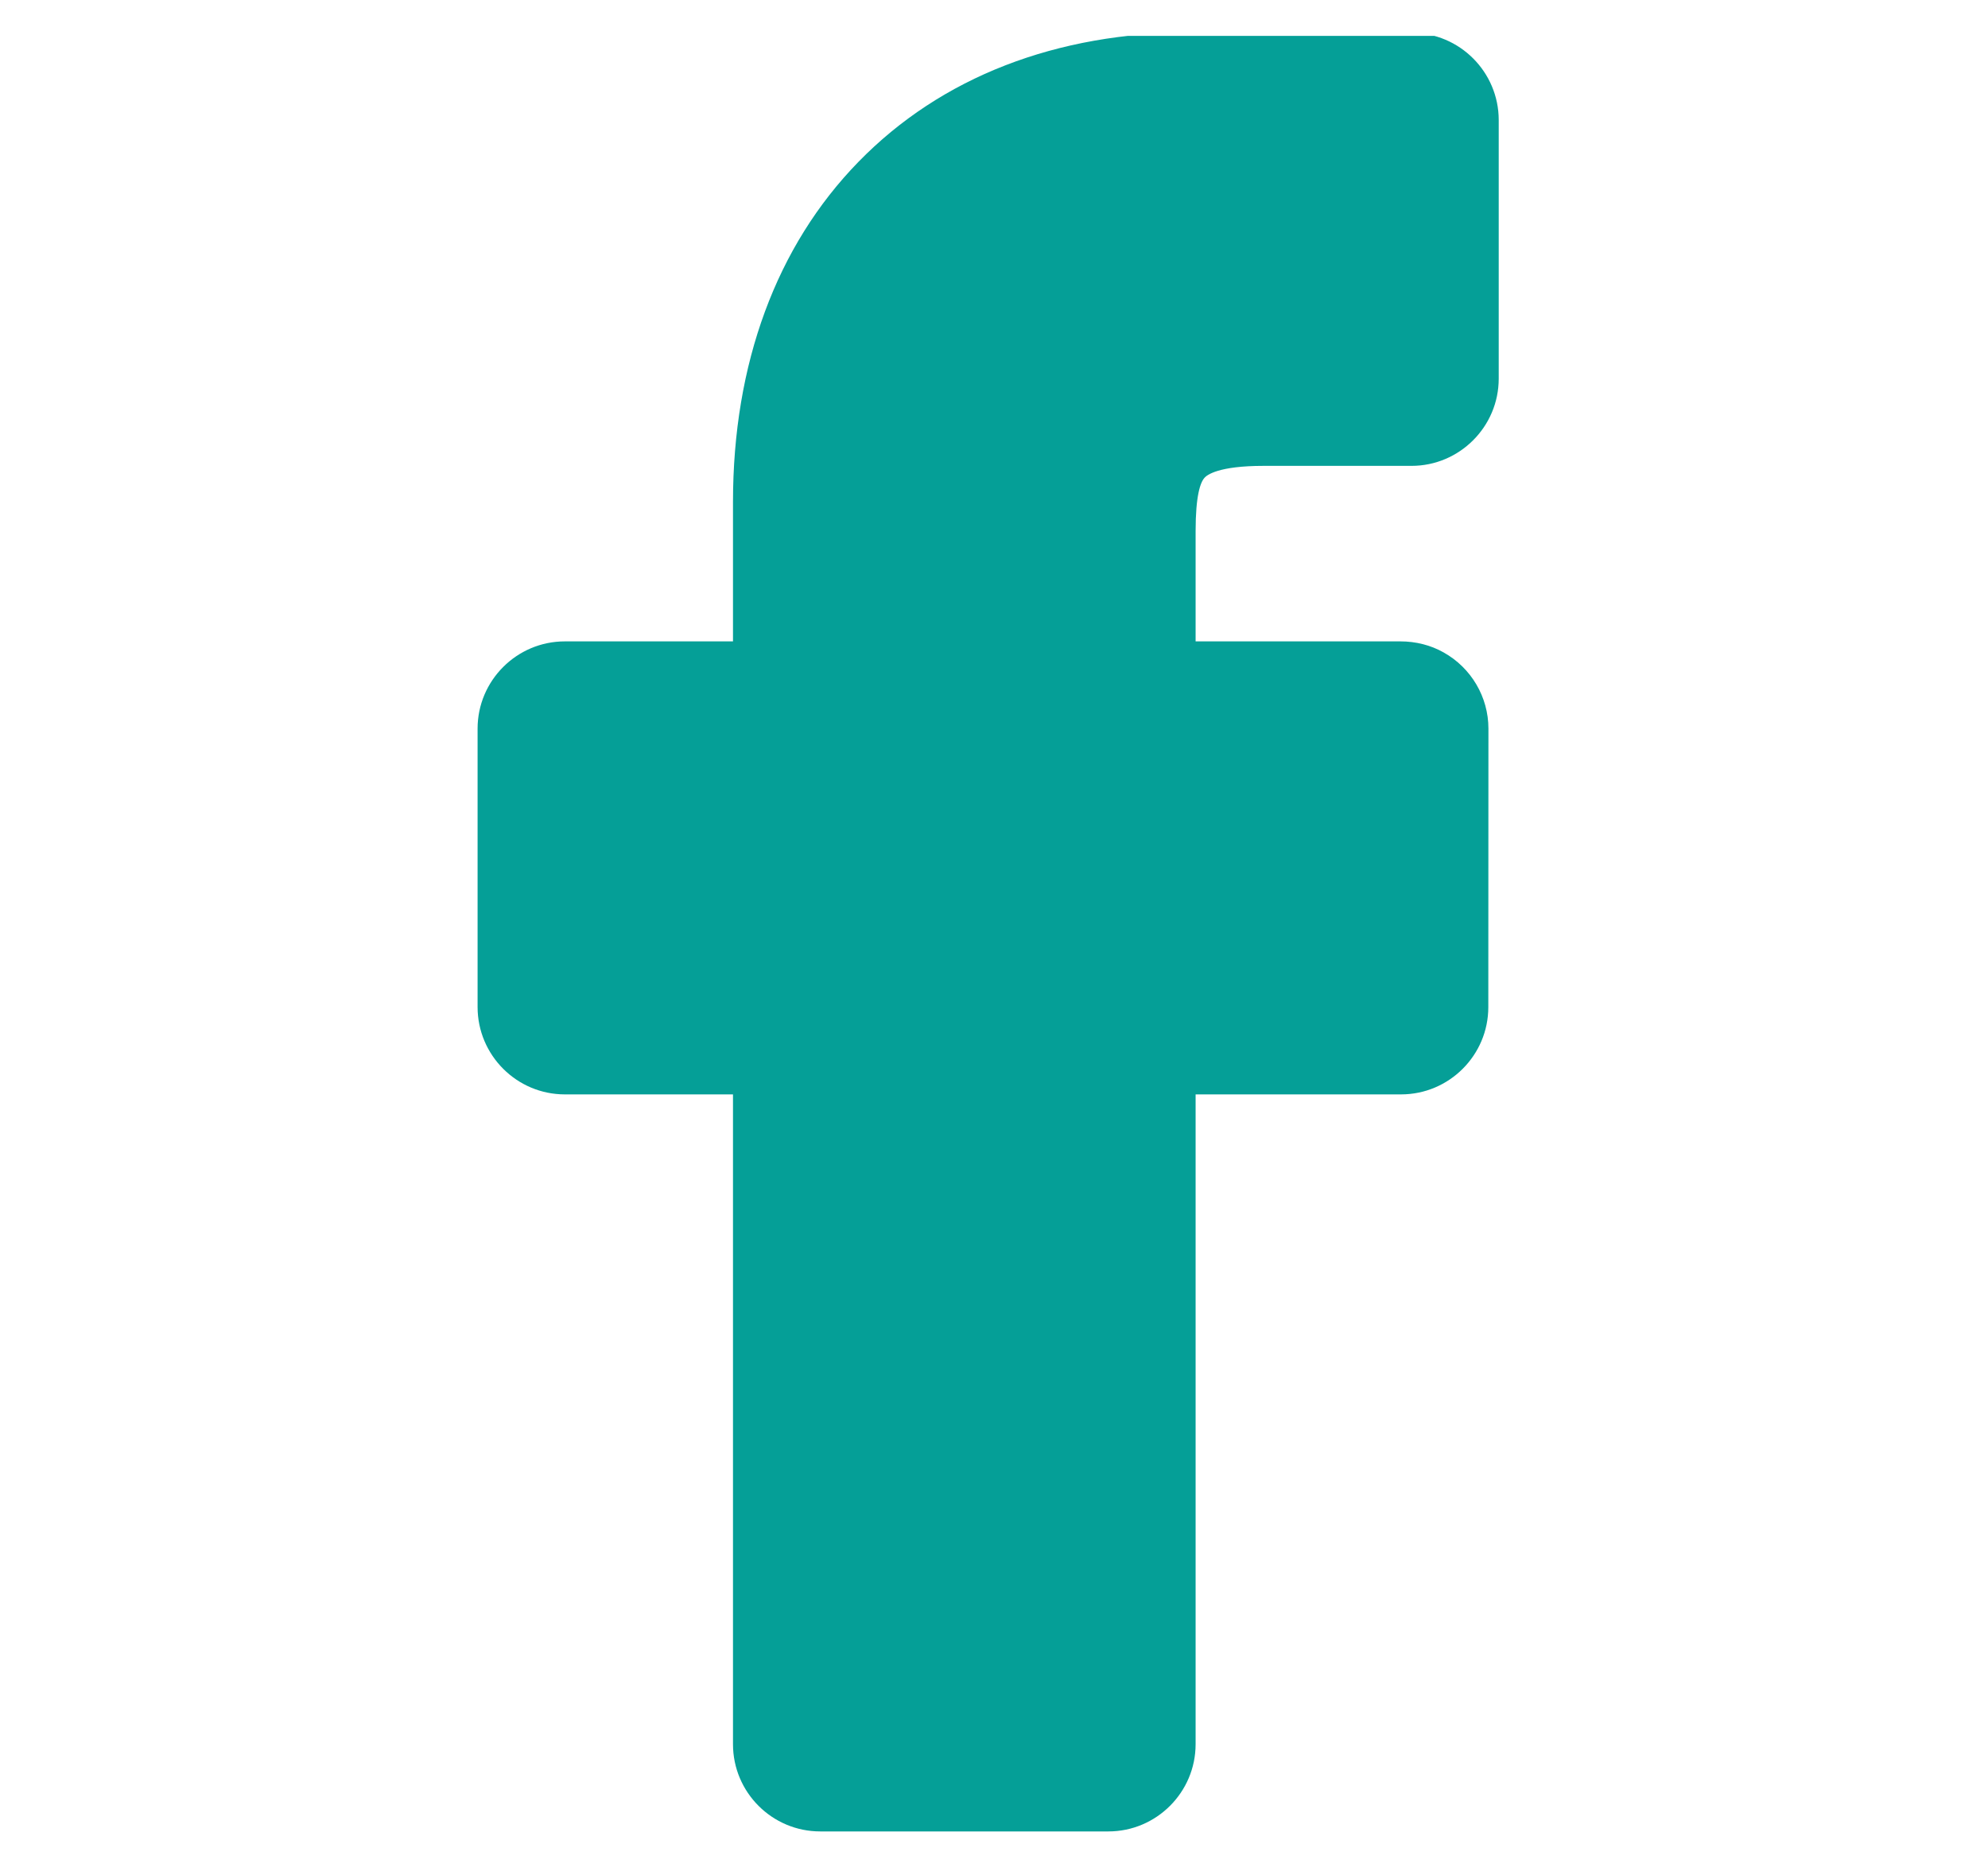 <svg width="17" height="16" viewBox="0 0 17 16" fill="none" xmlns="http://www.w3.org/2000/svg">
<g clip-path="url(#clip0_89_459)">
<path d="M10.3 4.086C10.321 4.062 10.419 3.984 10.805 3.984L12.07 3.984C12.481 3.984 12.816 3.649 12.816 3.238V1.027C12.816 0.616 12.482 0.281 12.071 0.281L10.192 0.277C9.032 0.277 8.047 0.66 7.341 1.384C6.639 2.104 6.268 3.11 6.268 4.293V5.485H4.83C4.419 5.485 4.084 5.82 4.084 6.231V8.612C4.084 9.024 4.419 9.359 4.83 9.359H6.268V14.916C6.268 15.327 6.602 15.662 7.014 15.662H9.478C9.889 15.662 10.224 15.327 10.224 14.916V9.359H11.981C12.392 9.359 12.727 9.024 12.727 8.613L12.728 6.231C12.728 5.961 12.581 5.711 12.344 5.579C12.234 5.517 12.107 5.485 11.975 5.485H10.224V4.543C10.224 4.236 10.265 4.125 10.3 4.086Z" fill="#059F97"/>
</g>
<defs>
<clipPath id="clip0_89_459">
<rect width="15.355" height="15.385" fill="white" transform="translate(0.764 0.307)"/>
</clipPath>
</defs>
</svg>
